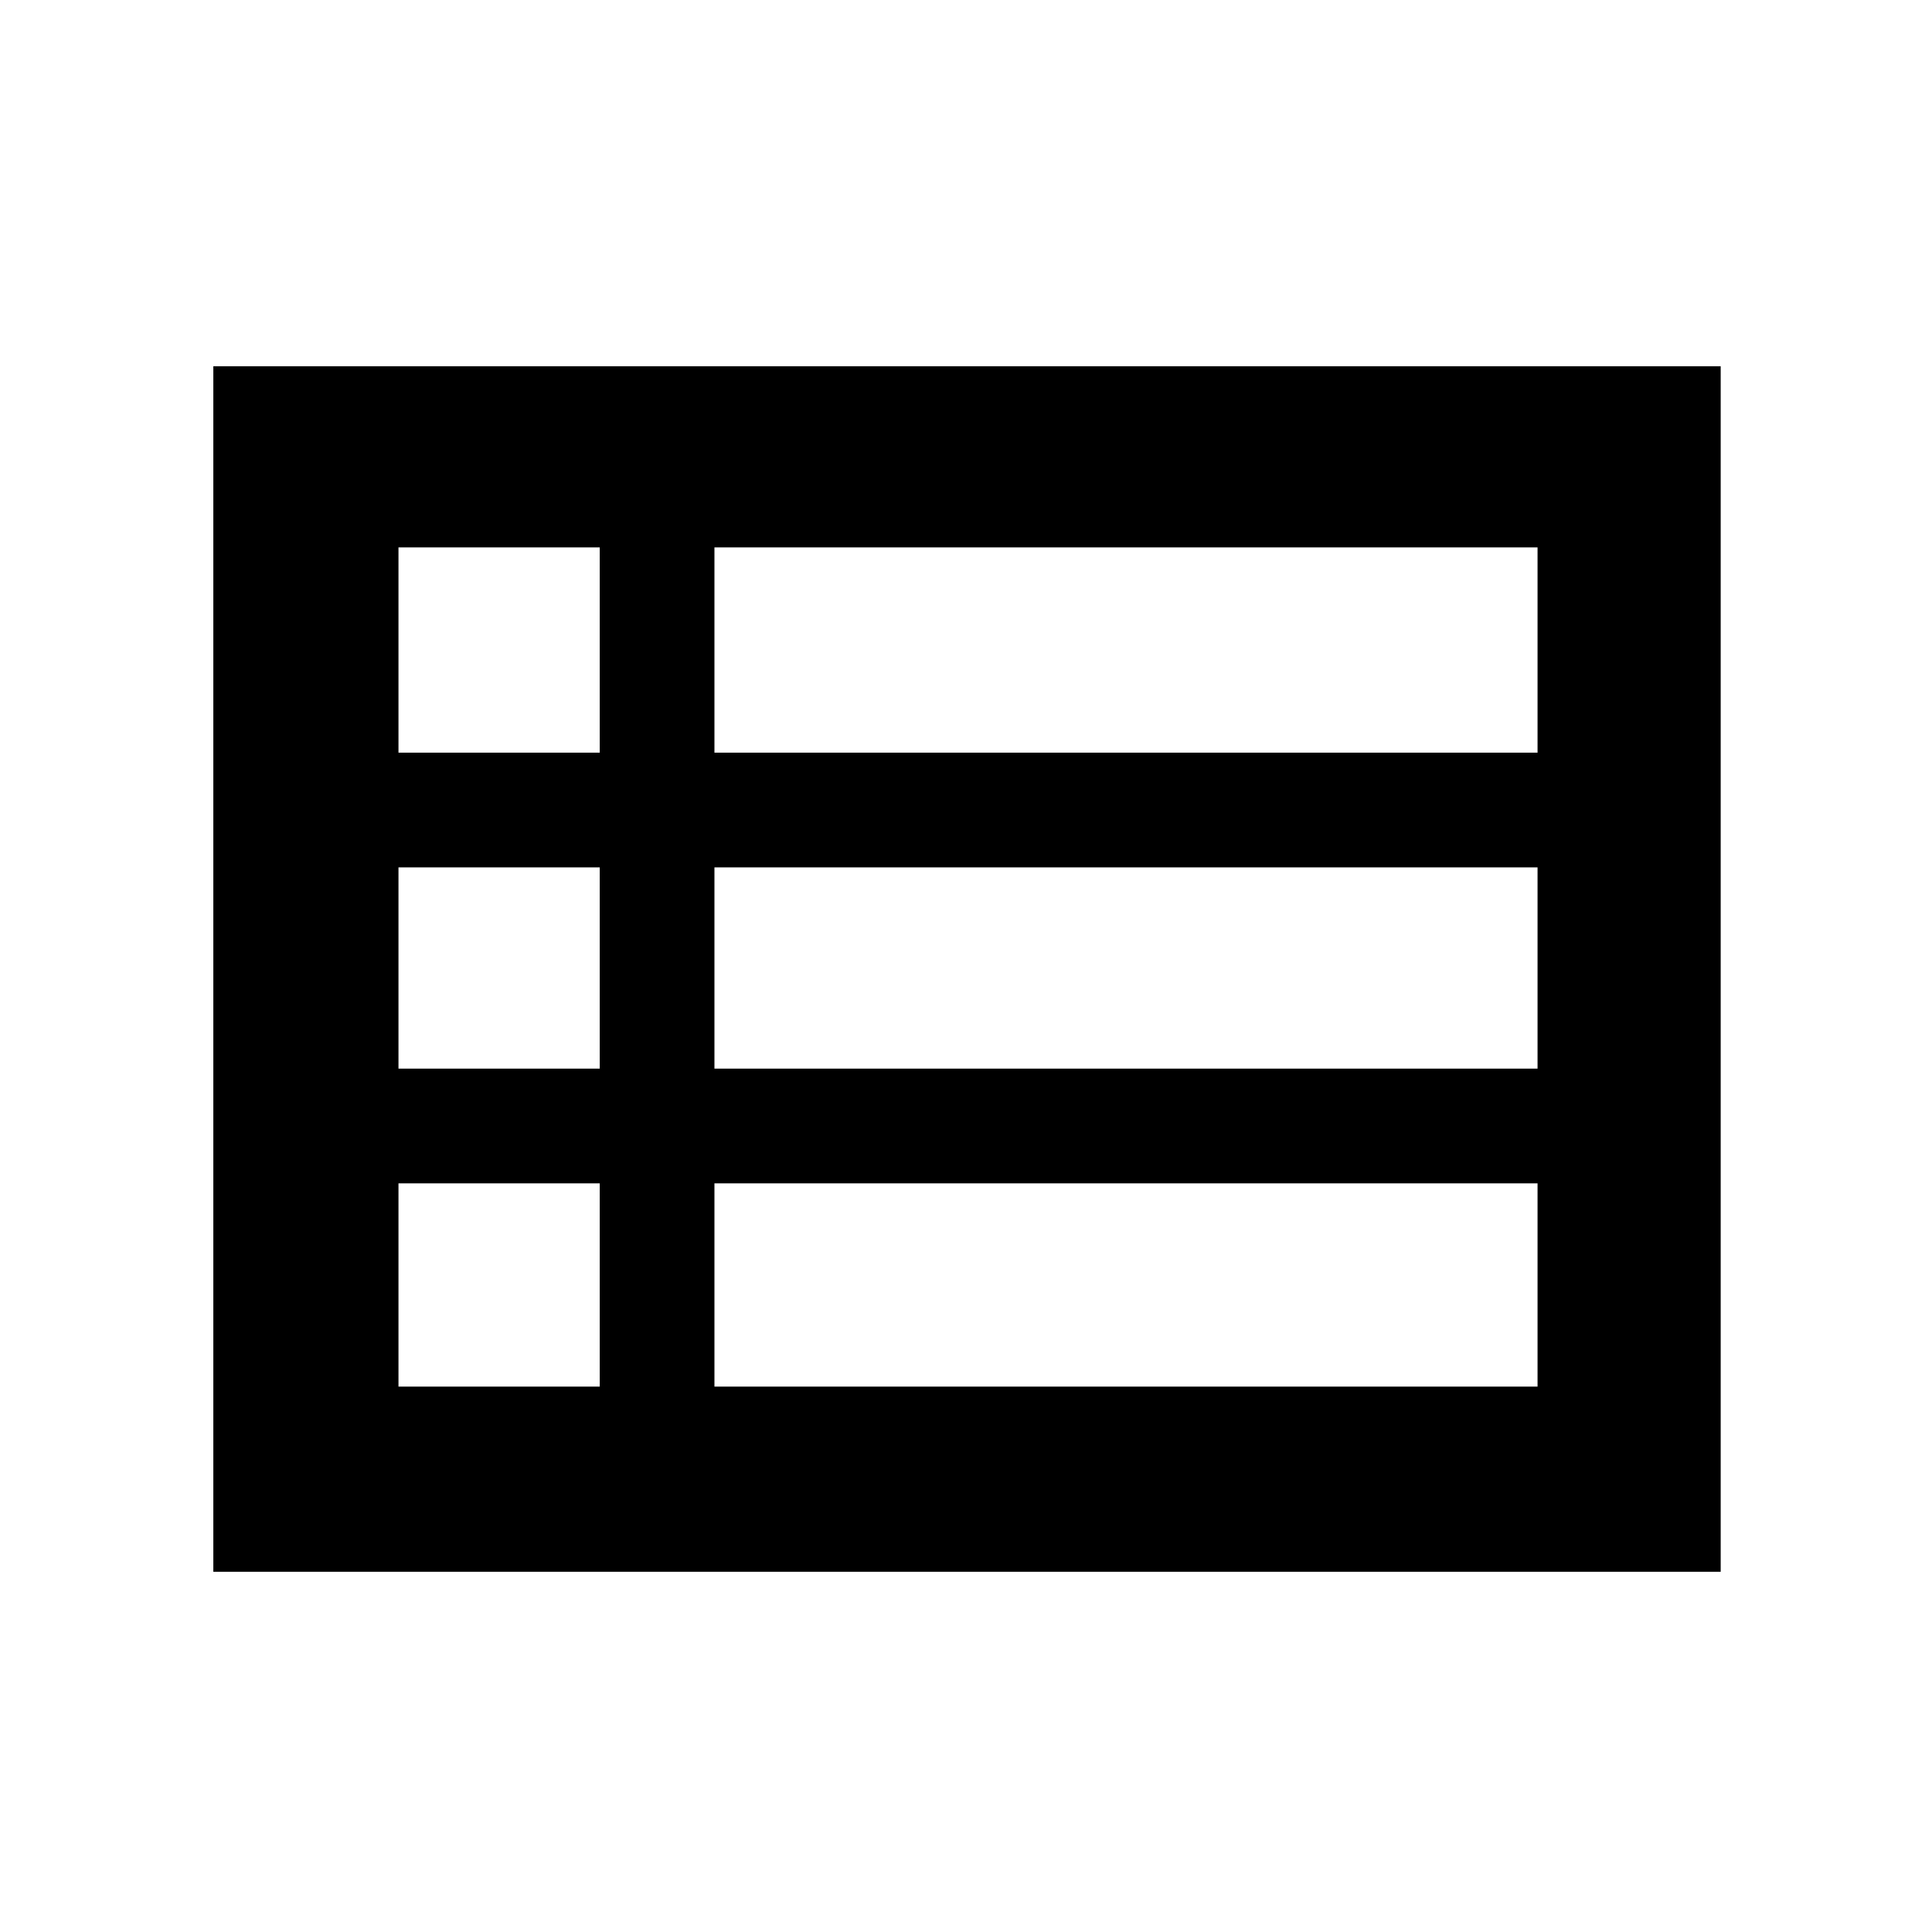 <svg xmlns="http://www.w3.org/2000/svg" height="48" width="48"><path d="M5.3 39.05V9.1h37.45v29.95ZM9.9 18.7h5v-5.1h-5Zm7.85 0H38.2v-5.1H17.75Zm0 7.85H38.2v-5H17.75Zm0 7.9H38.2V29.4H17.75Zm-7.85 0h5V29.4h-5Zm0-7.9h5v-5h-5Z"/></svg>